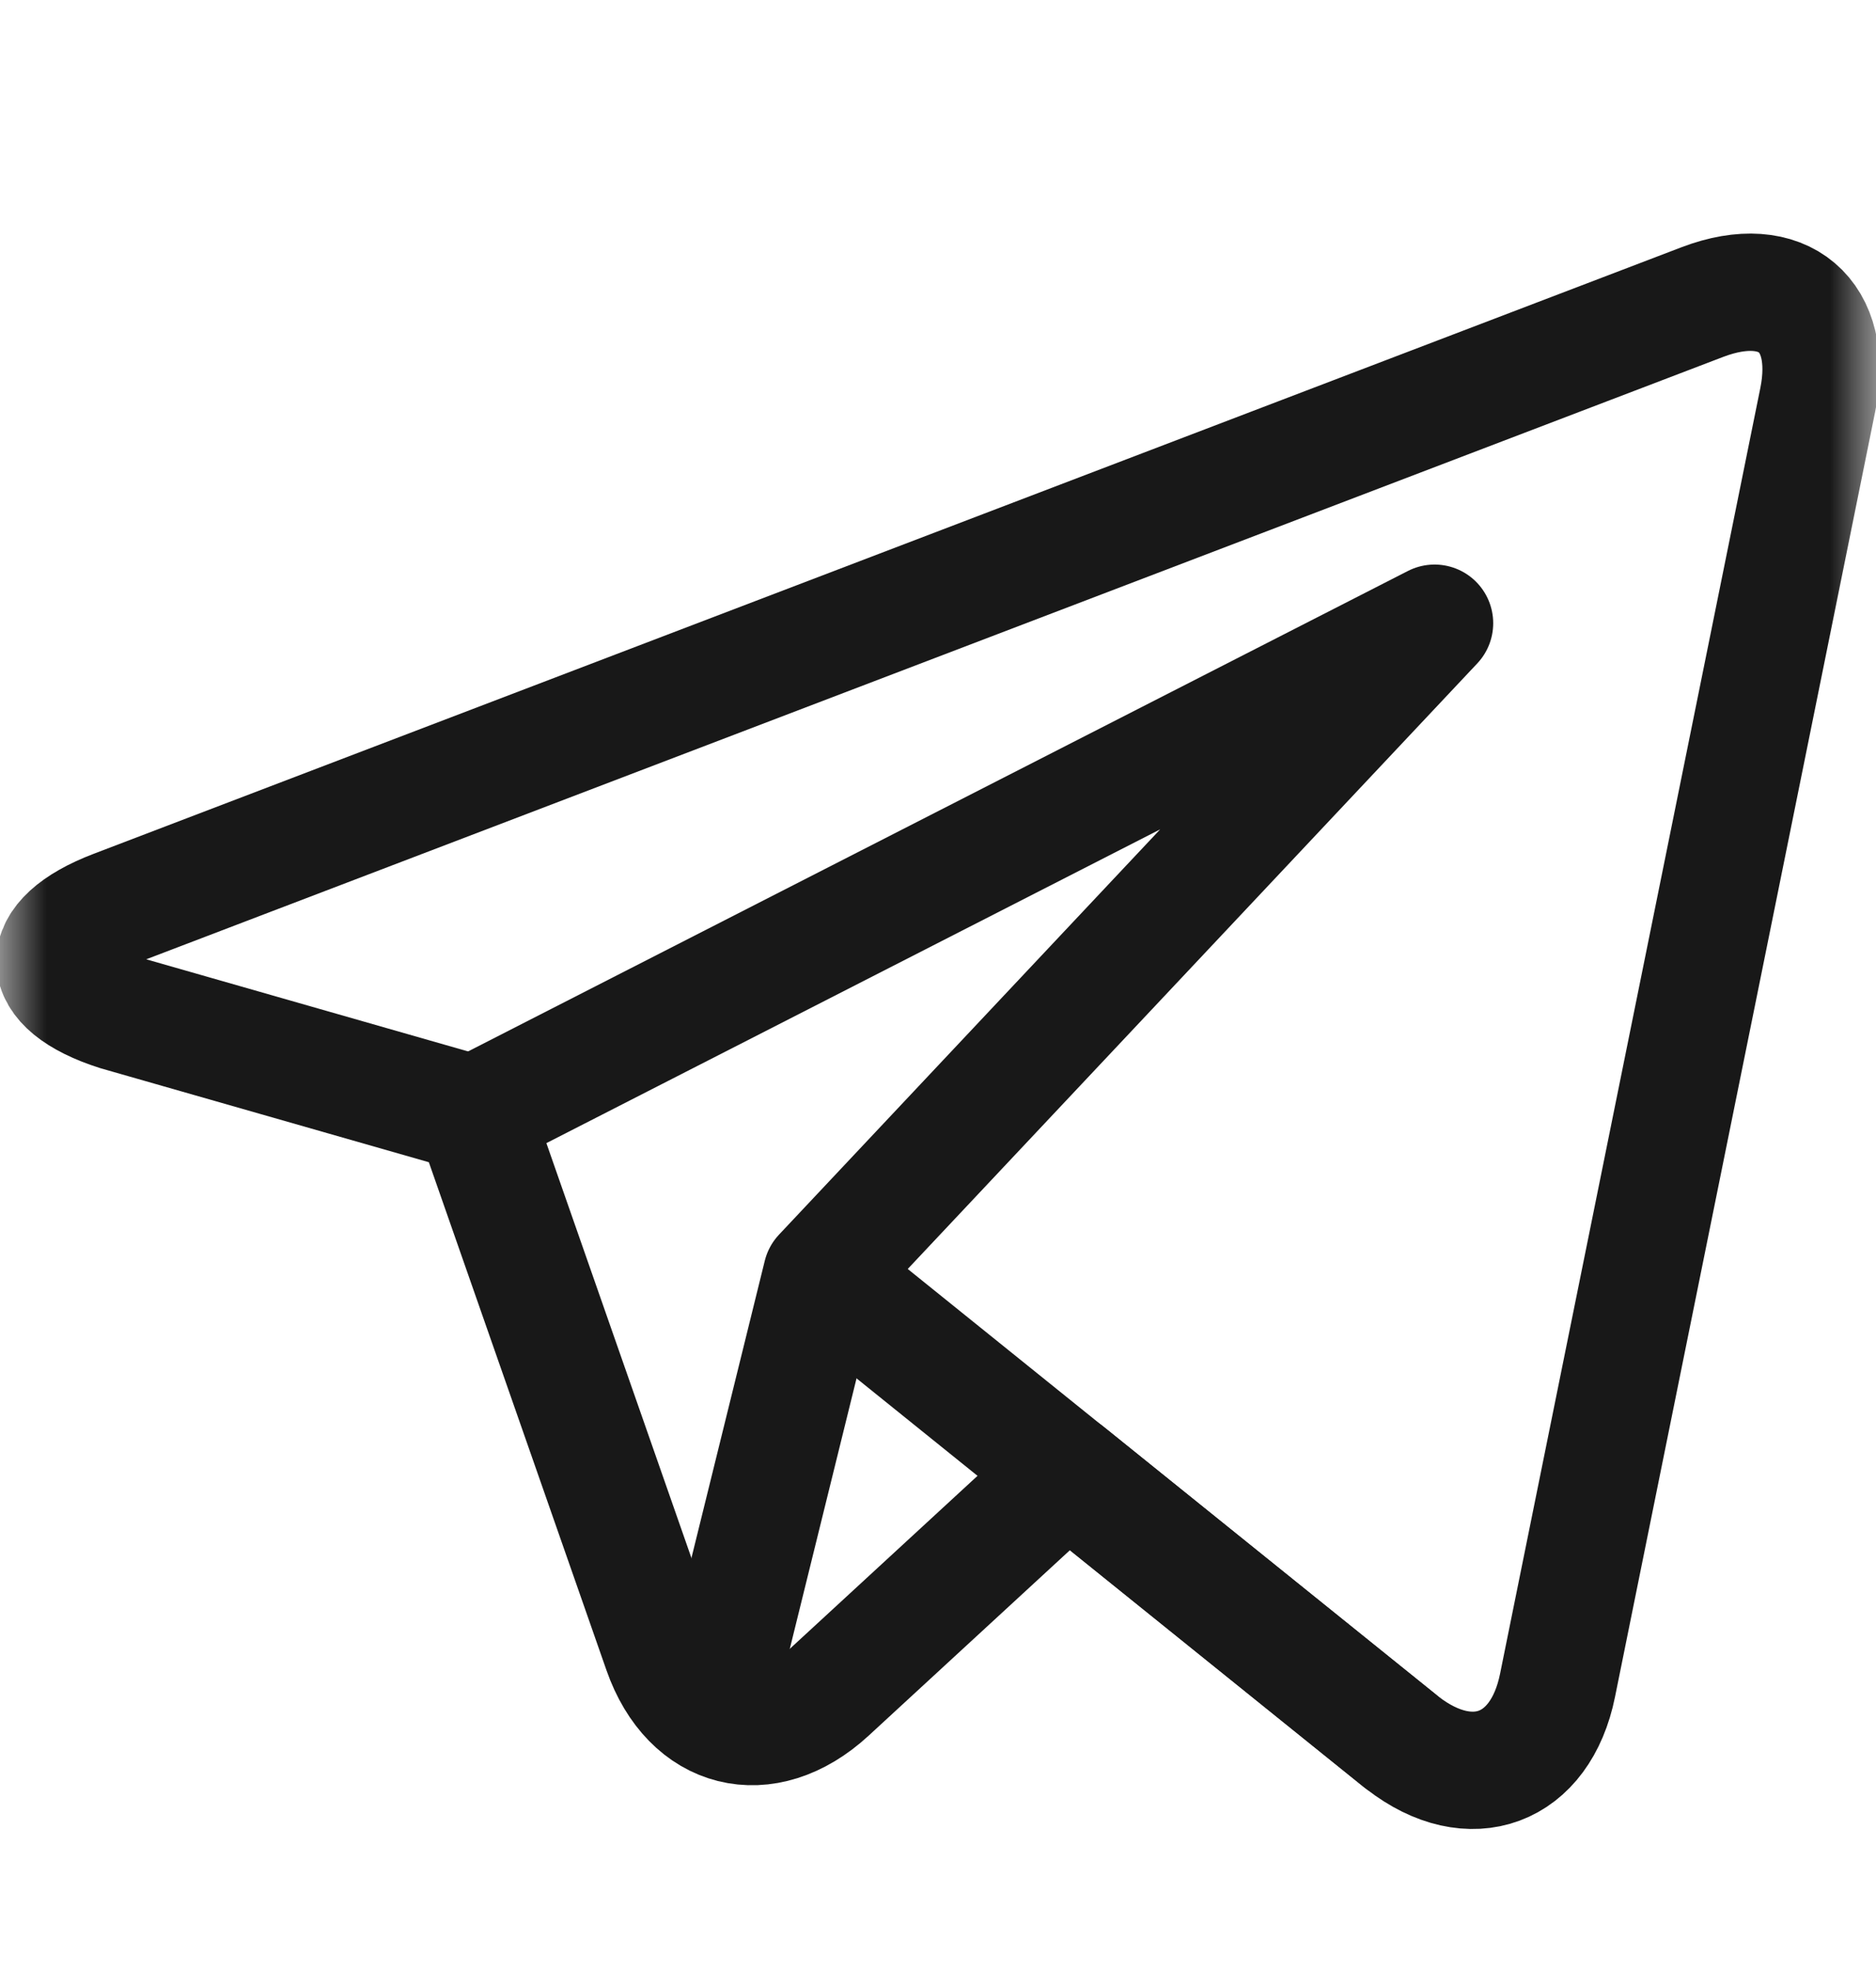 <svg width="20" height="21" viewBox="0 0 20 21" fill="none" xmlns="http://www.w3.org/2000/svg">
<mask id="mask0_51_1929" style="mask-type:luminance" maskUnits="userSpaceOnUse" x="0" y="0" width="20" height="21">
<path d="M0 0.987H20V20.987H0V0.987Z" fill="white"/>
</mask>
<g mask="url(#mask0_51_1929)">
<path d="M18.15 3.218L1.221 9.681C0.362 10.008 0.376 10.504 1.252 10.783L5.055 11.871L7.055 17.588C7.358 18.456 8.159 18.656 8.836 18.034L11.379 15.692L14.953 18.57C15.68 19.133 16.423 18.857 16.605 17.956L19.379 4.26C19.562 3.359 19.009 2.891 18.15 3.218Z" stroke="#181818" stroke-width="1.25" stroke-miterlimit="10" stroke-linecap="round" stroke-linejoin="round"/>
<path d="M5.106 11.845L15.294 6.64L8.76 13.583L7.604 18.265" stroke="#181818" stroke-width="1.25" stroke-miterlimit="10" stroke-linecap="round" stroke-linejoin="round"/>
<path d="M8.791 13.609L14.922 18.546" stroke="#181818" stroke-width="1.25" stroke-miterlimit="10" stroke-linecap="round" stroke-linejoin="round"/>
</g>
</svg>
